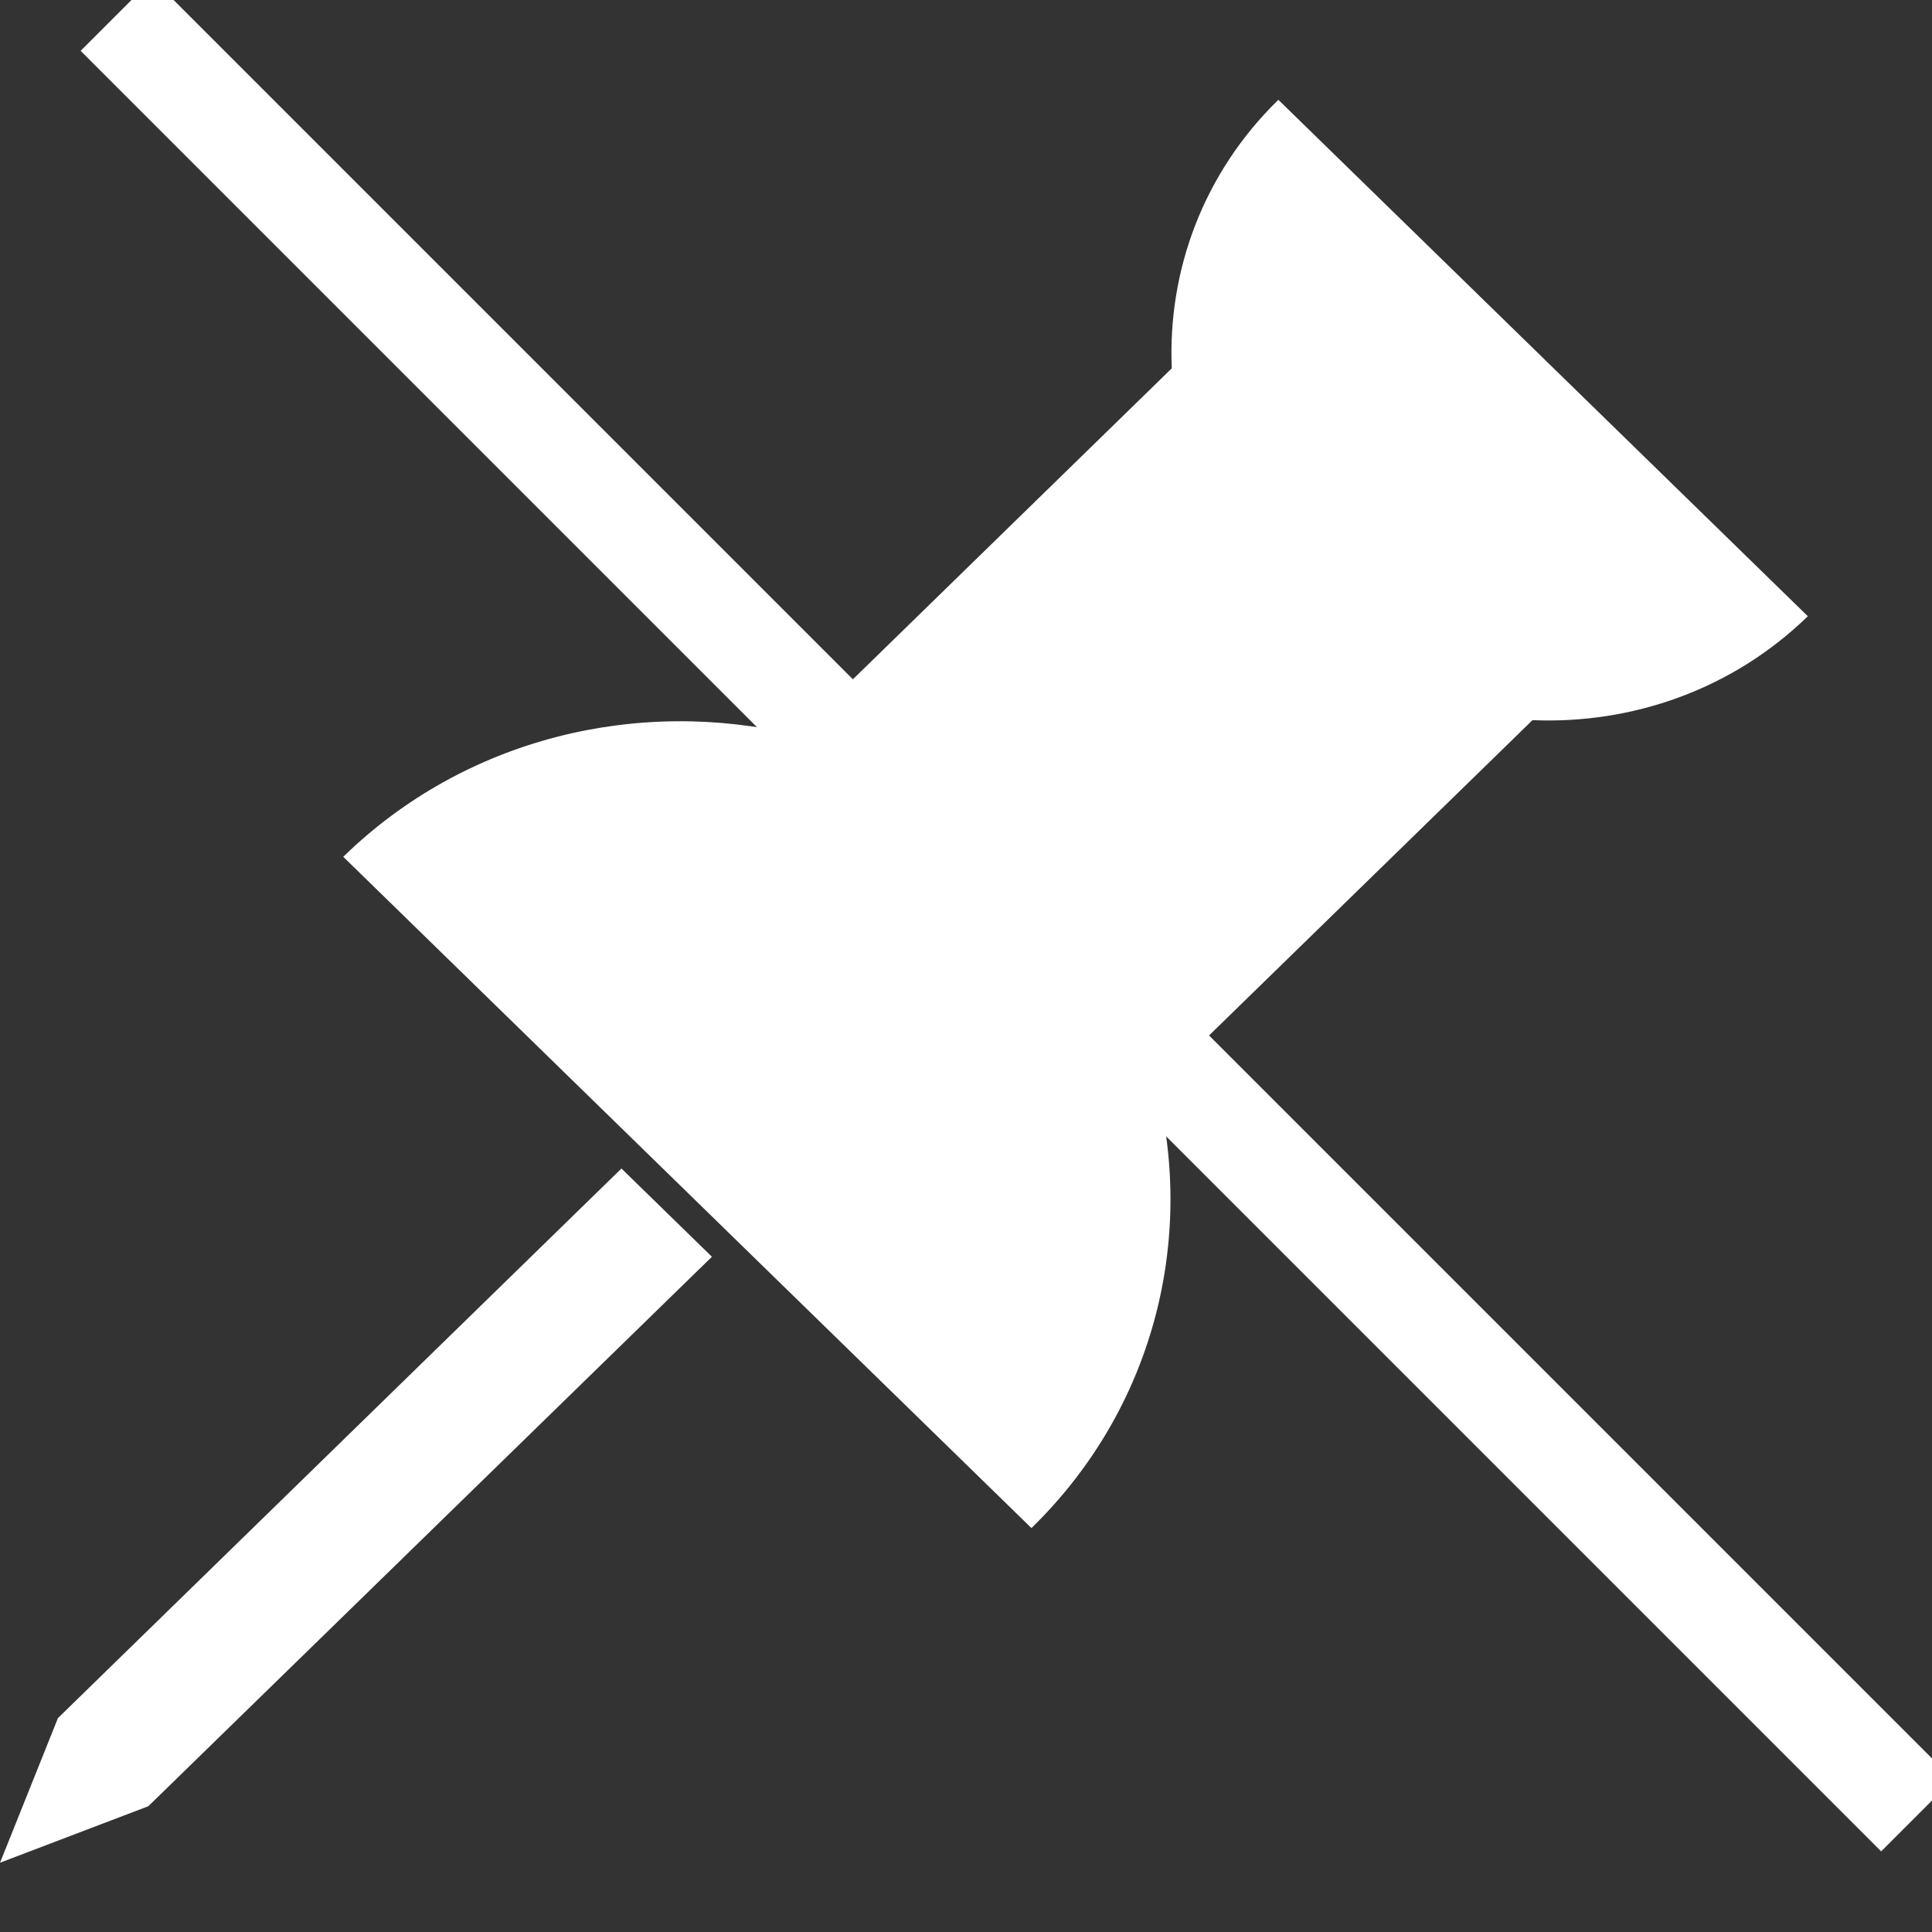 <?xml version="1.0" encoding="UTF-8"?>
<svg width="19px" height="19px" viewBox="0 0 19 19" version="1.1" xmlns="http://www.w3.org/2000/svg" xmlns:xlink="http://www.w3.org/1999/xlink">
    <rect x="0" y="0" width="19" height="19" fill="#333333" stroke="none"/>
    <!-- Generator: Sketch 43.2 (39069) - http://www.bohemiancoding.com/sketch -->
    <title>Group 10</title>
    <desc>Created with Sketch.</desc>
    <defs></defs>
    <g id="List-View" stroke="none" stroke-width="1" fill="none" fill-rule="evenodd">
        <g id="CMT-IDEAS_HoverStates" transform="translate(-190, -470)">
            <g id="Group-10" transform="translate(190, 469)">
                <path d="M2.532,19.95 L6.486,13.295 L7.57,13.903 L3.615,20.557 L2.35,21.471 L2.532,19.95 Z M3.05,11.042 C3.907,9.6 5.443,8.776 7.04,8.731 L9.677,4.293 C9.39,3.381 9.477,2.361 10.006,1.471 L16.35,5.029 C15.82,5.919 14.955,6.503 13.999,6.717 L11.361,11.155 C12.119,12.521 12.153,14.225 11.296,15.667 L3.05,11.042 Z" id="Combined-Shape" fill="#FFFFFF" transform="translate(9.35, 11.471) rotate(-345) translate(-9.35, -11.471) "></path>
                <path d="M1.5,1.5 L18.5,18.5" id="Line" stroke="#FFFFFF" stroke-linecap="square"></path>
            </g>
        </g>
    </g>
</svg>